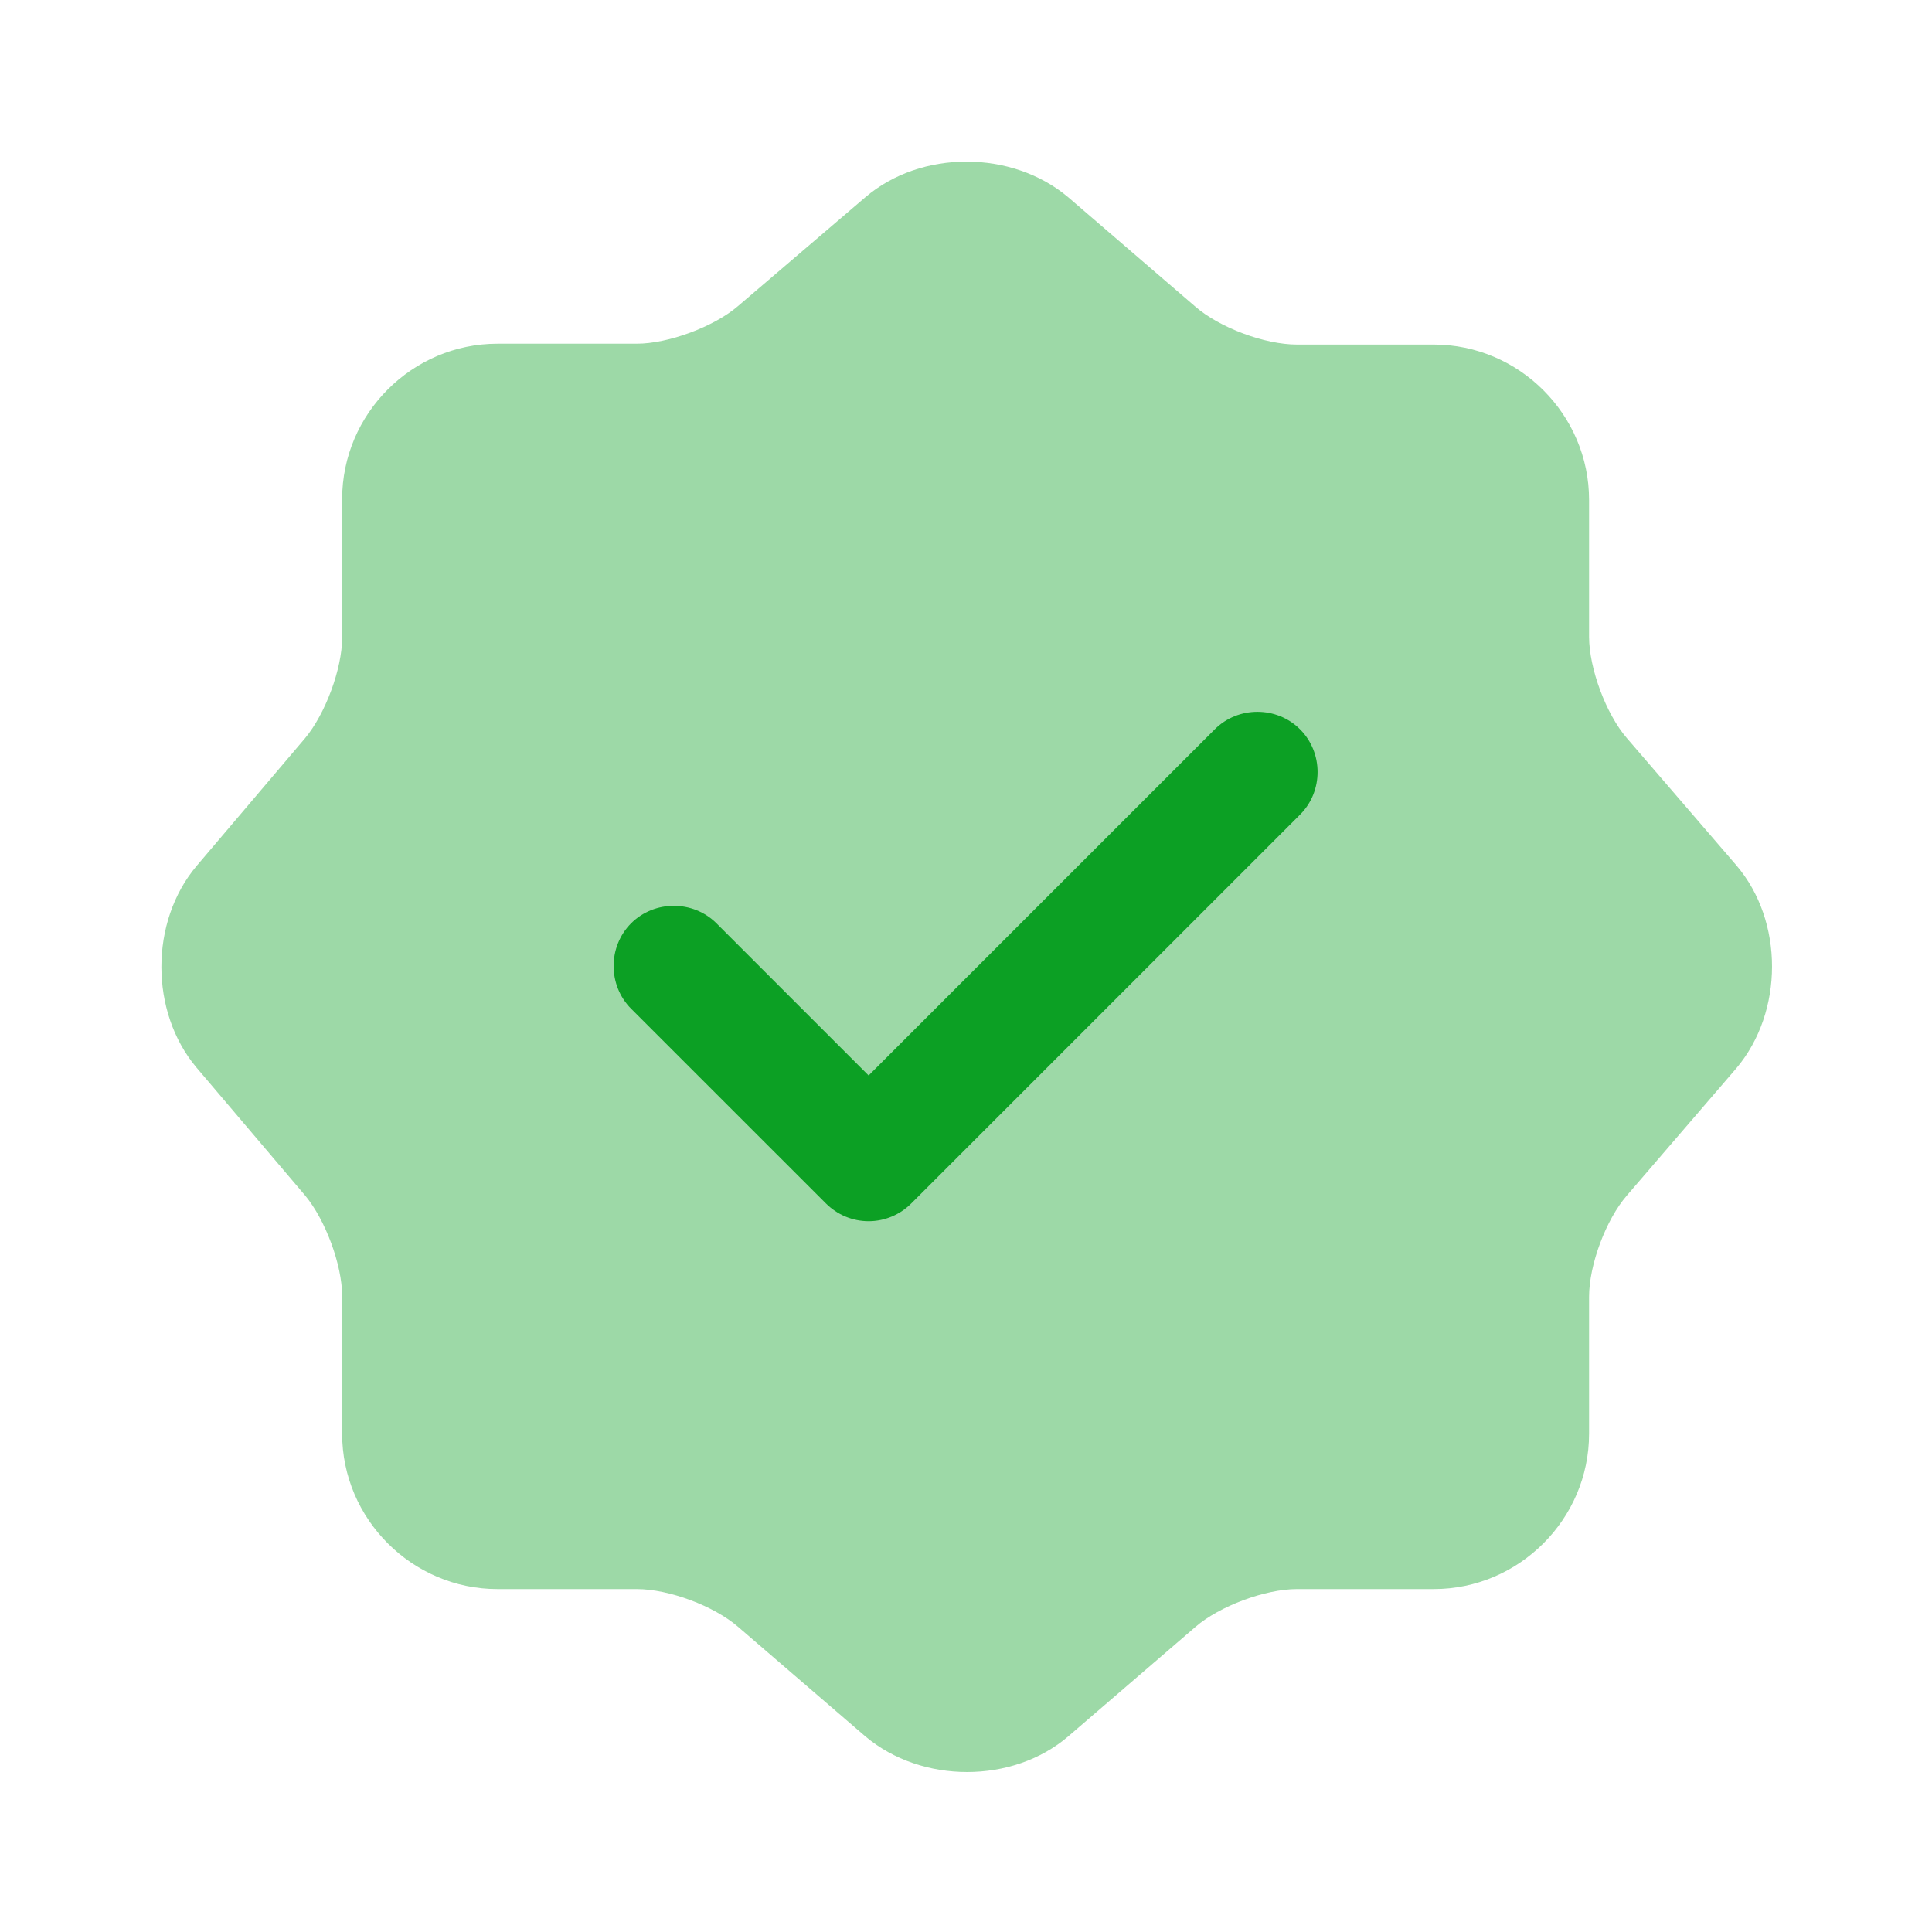 <svg width="32" height="32" viewBox="0 0 32 32" fill="none" xmlns="http://www.w3.org/2000/svg">
<path opacity="0.4" d="M14.333 3.267C15.253 2.48 16.76 2.48 17.693 3.267L19.8 5.08C20.2 5.427 20.947 5.707 21.48 5.707H23.747C25.16 5.707 26.32 6.867 26.32 8.28V10.547C26.32 11.067 26.6 11.827 26.947 12.227L28.76 14.333C29.547 15.253 29.547 16.76 28.76 17.693L26.947 19.8C26.6 20.2 26.32 20.947 26.32 21.48V23.747C26.32 25.16 25.16 26.32 23.747 26.32H21.48C20.96 26.32 20.2 26.6 19.8 26.947L17.693 28.76C16.773 29.547 15.267 29.547 14.333 28.76L12.227 26.947C11.827 26.6 11.08 26.32 10.547 26.32H8.24C6.827 26.32 5.667 25.16 5.667 23.747V21.467C5.667 20.947 5.387 20.2 5.053 19.8L3.253 17.68C2.48 16.76 2.48 15.267 3.253 14.347L5.053 12.227C5.387 11.827 5.667 11.08 5.667 10.56V8.267C5.667 6.853 6.827 5.693 8.24 5.693H10.547C11.067 5.693 11.827 5.413 12.227 5.067L14.333 3.267Z" fill="#0CA024"/>
<path d="M14.387 20.227C14.12 20.227 13.867 20.12 13.68 19.933L10.453 16.707C10.067 16.32 10.067 15.68 10.453 15.293C10.84 14.907 11.48 14.907 11.867 15.293L14.387 17.813L20.12 12.08C20.507 11.693 21.147 11.693 21.533 12.08C21.92 12.467 21.92 13.107 21.533 13.493L15.093 19.933C14.907 20.12 14.653 20.227 14.387 20.227Z" fill="#0CA024"/>
</svg>
